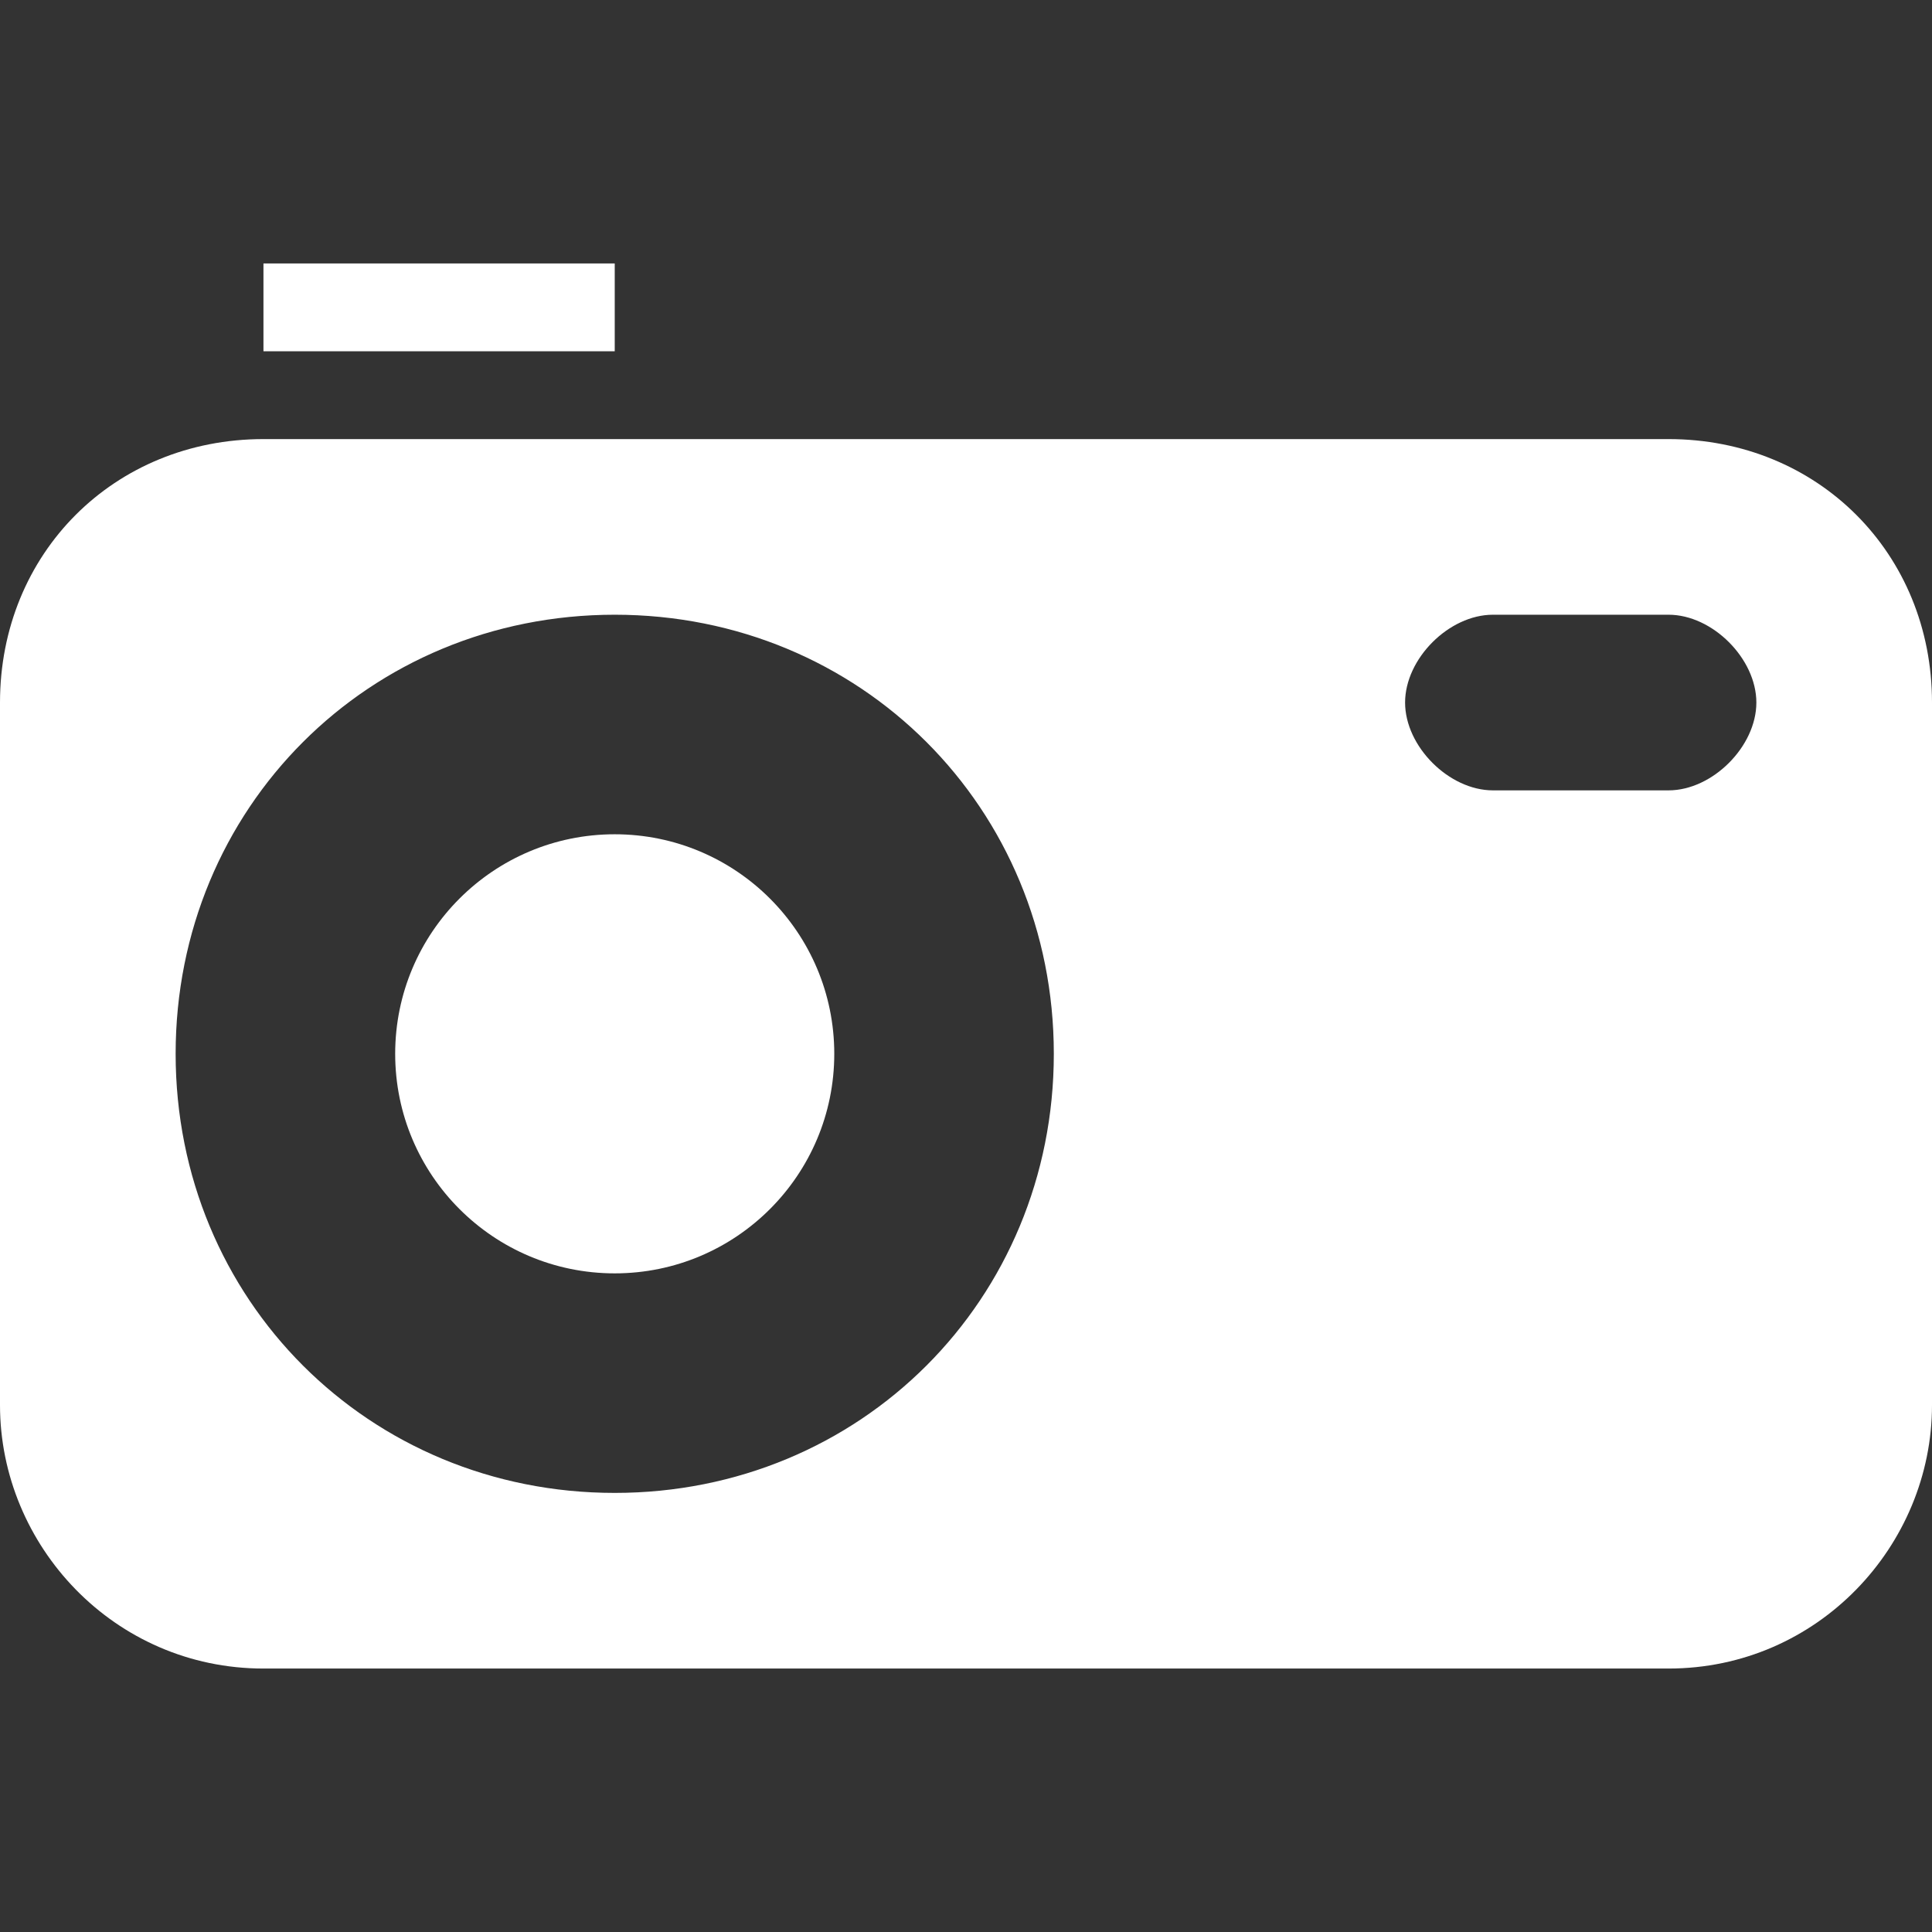 <?xml version="1.0" encoding="utf-8"?>
<!-- Generator: Adobe Illustrator 22.0.1, SVG Export Plug-In . SVG Version: 6.00 Build 0)  -->
<svg version="1.1" id="Layer_1" xmlns="http://www.w3.org/2000/svg" xmlns:xlink="http://www.w3.org/1999/xlink" x="0px" y="0px"
	 width="22px" height="22px" viewBox="0 0 22 22" enable-background="new 0 0 22 22" xml:space="preserve">
<rect x="0" y="0" width="22" height="22" fill="#333333" stroke="none"/>
<rect fill="#FFFFFF" x="3" y="3" width="4" height="1"/>
<circle fill="#FFFFFF" cx="7" cy="12" r="2.5"/>
<path fill="#FFFFFF" d="M19,5H3C1.3,5,0,6.3,0,8v8c0,1.6,1.3,3,3,3h16c1.7,0,3-1.4,3-3V8C22,6.3,20.7,5,19,5z M7,17c-2.8,0-5-2.2-5-5s2.2-5,5-5
	s5,2.2,5,5S9.8,17,7,17z M19,9h-2c-0.5,0-1-0.5-1-1s0.5-1,1-1h2c0.5,0,1,0.5,1,1S19.5,9,19,9z"/>
</svg>
